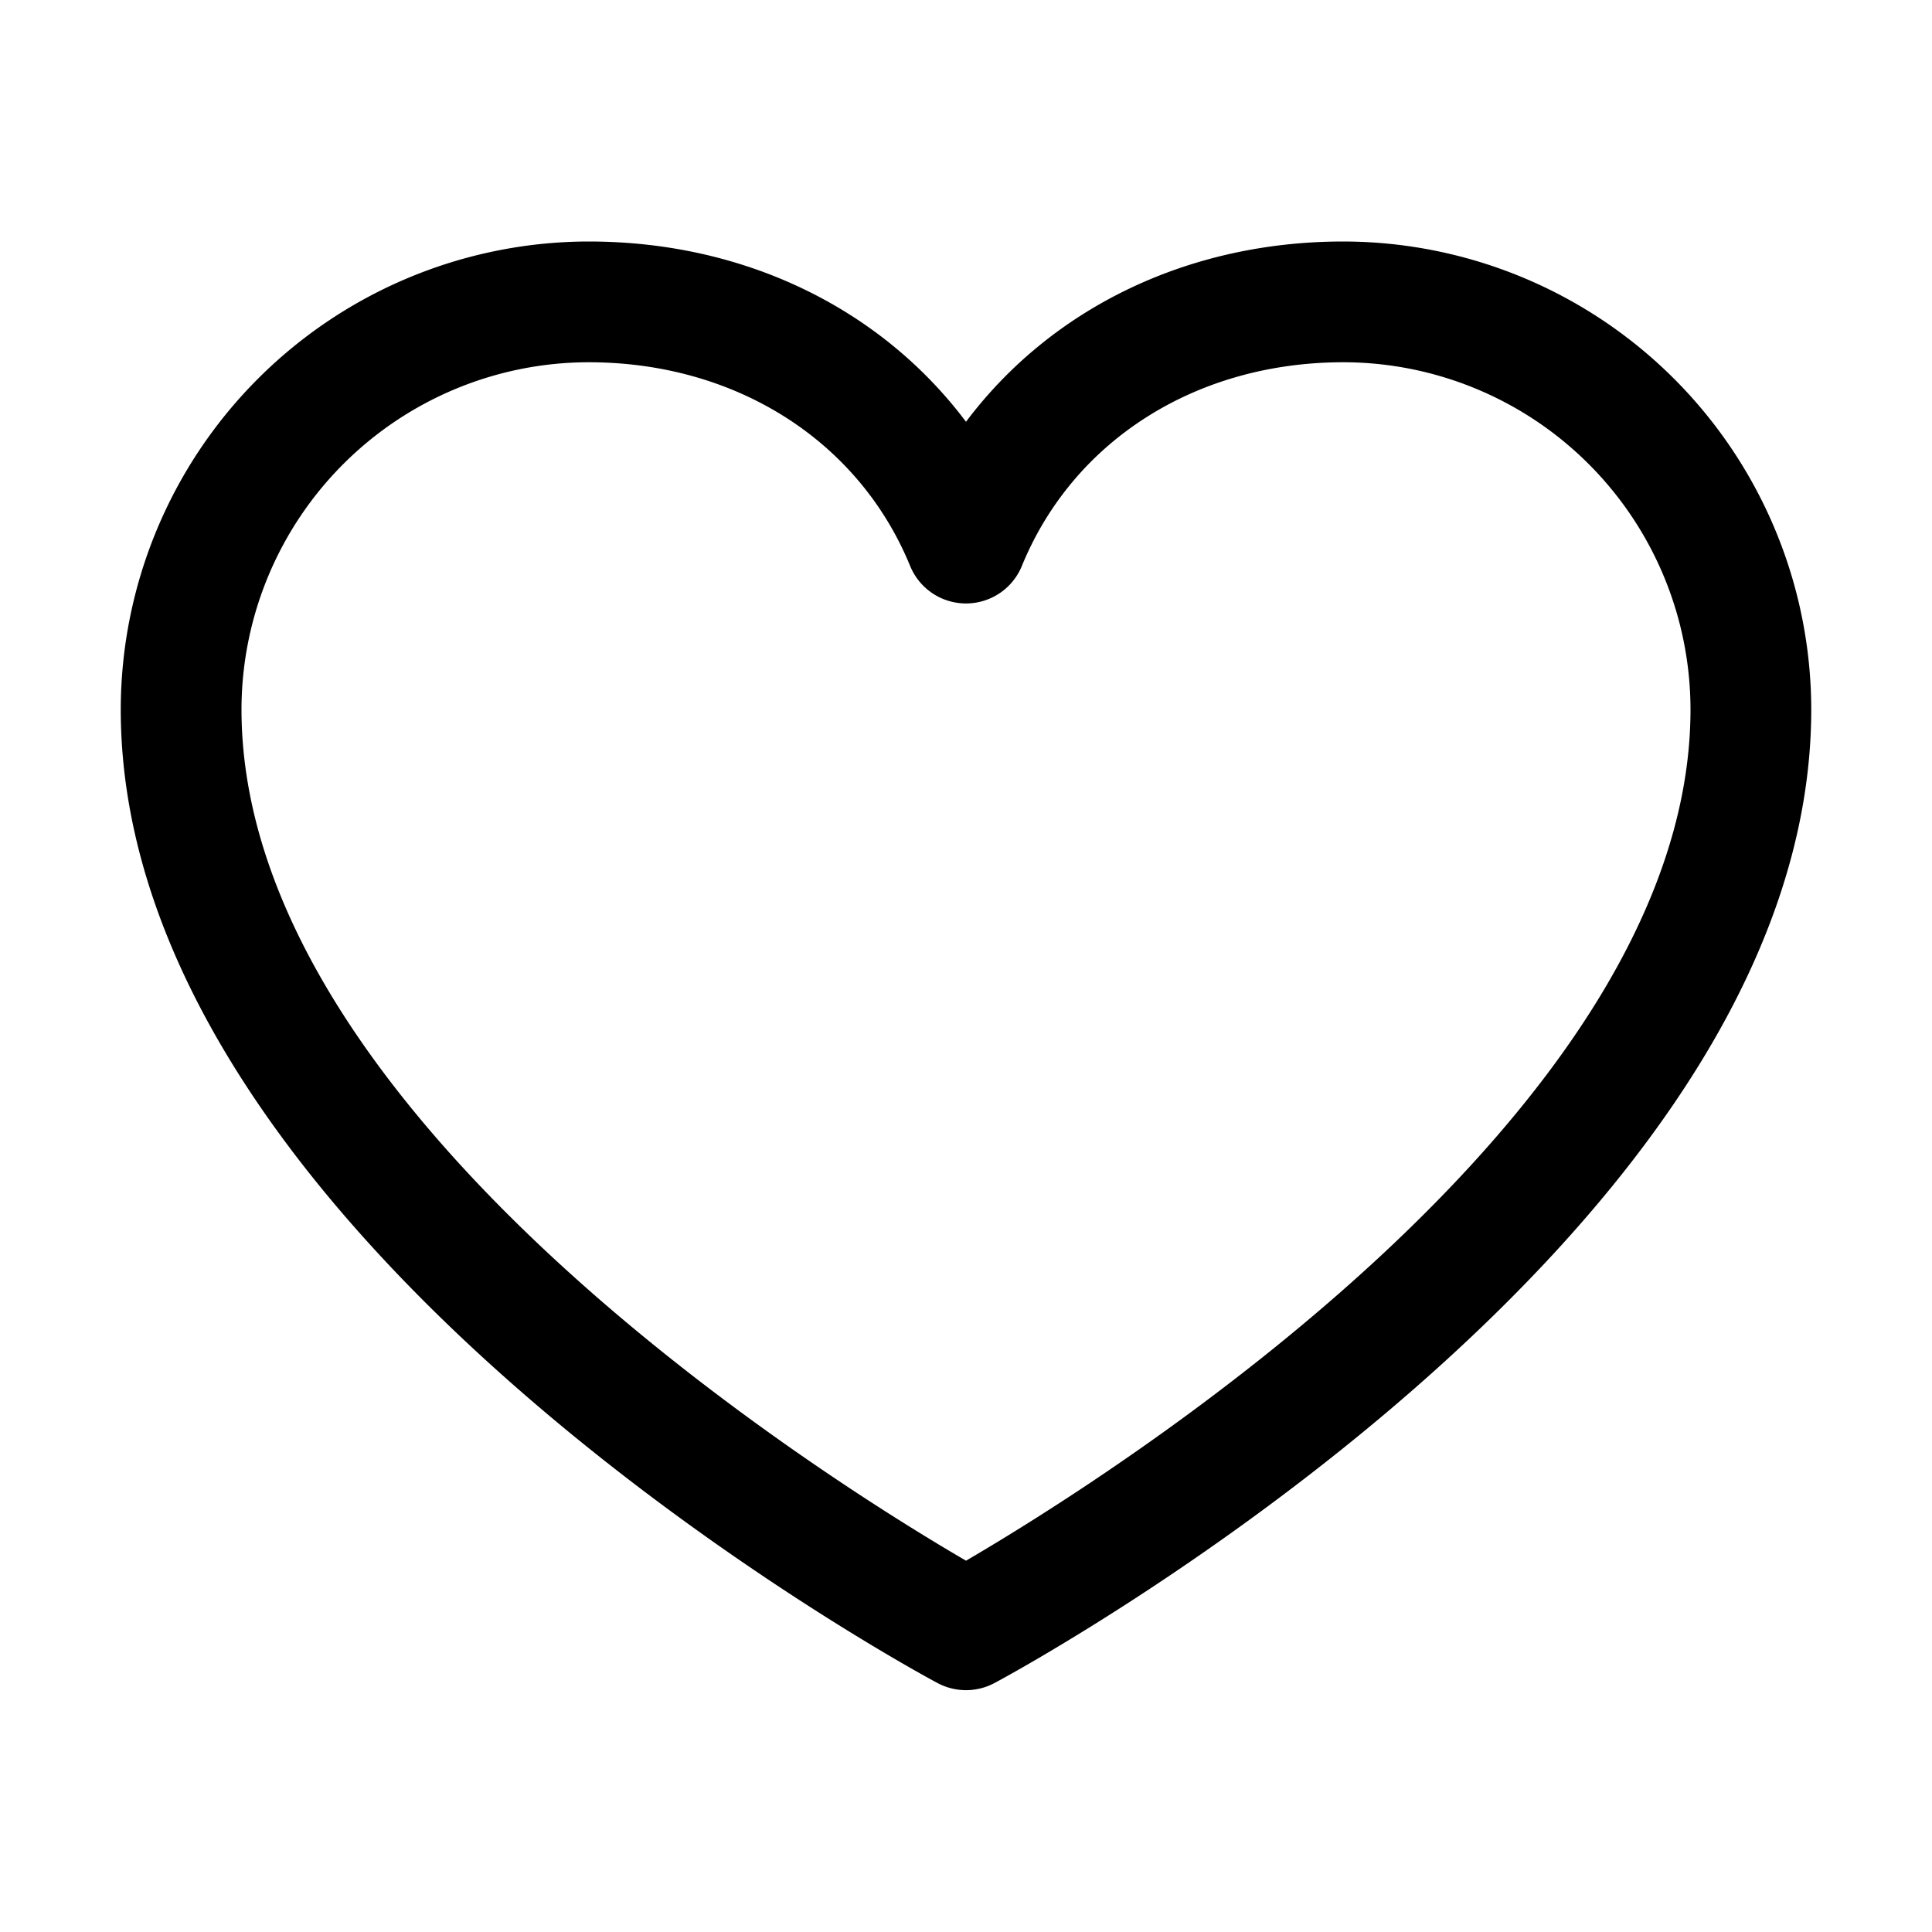 <svg xmlns="http://www.w3.org/2000/svg" width="32" height="32"  ><path fill="currentColor" d="M22.25 4C19.669 4 17.409 5.11 16 6.986 14.591 5.11 12.331 4 9.75 4A7.76 7.76 0 0 0 2 11.75c0 8.75 12.974 15.833 13.526 16.125a1 1 0 0 0 .948 0C17.026 27.582 30 20.5 30 11.75A7.76 7.76 0 0 0 22.25 4M16 25.85c-2.283-1.33-12-7.389-12-14.1A5.757 5.757 0 0 1 9.75 6c2.431 0 4.473 1.295 5.325 3.375a1 1 0 0 0 1.85 0C17.777 7.291 19.819 6 22.25 6A5.757 5.757 0 0 1 28 11.75c0 6.701-9.72 12.769-12 14.1"/></svg>
